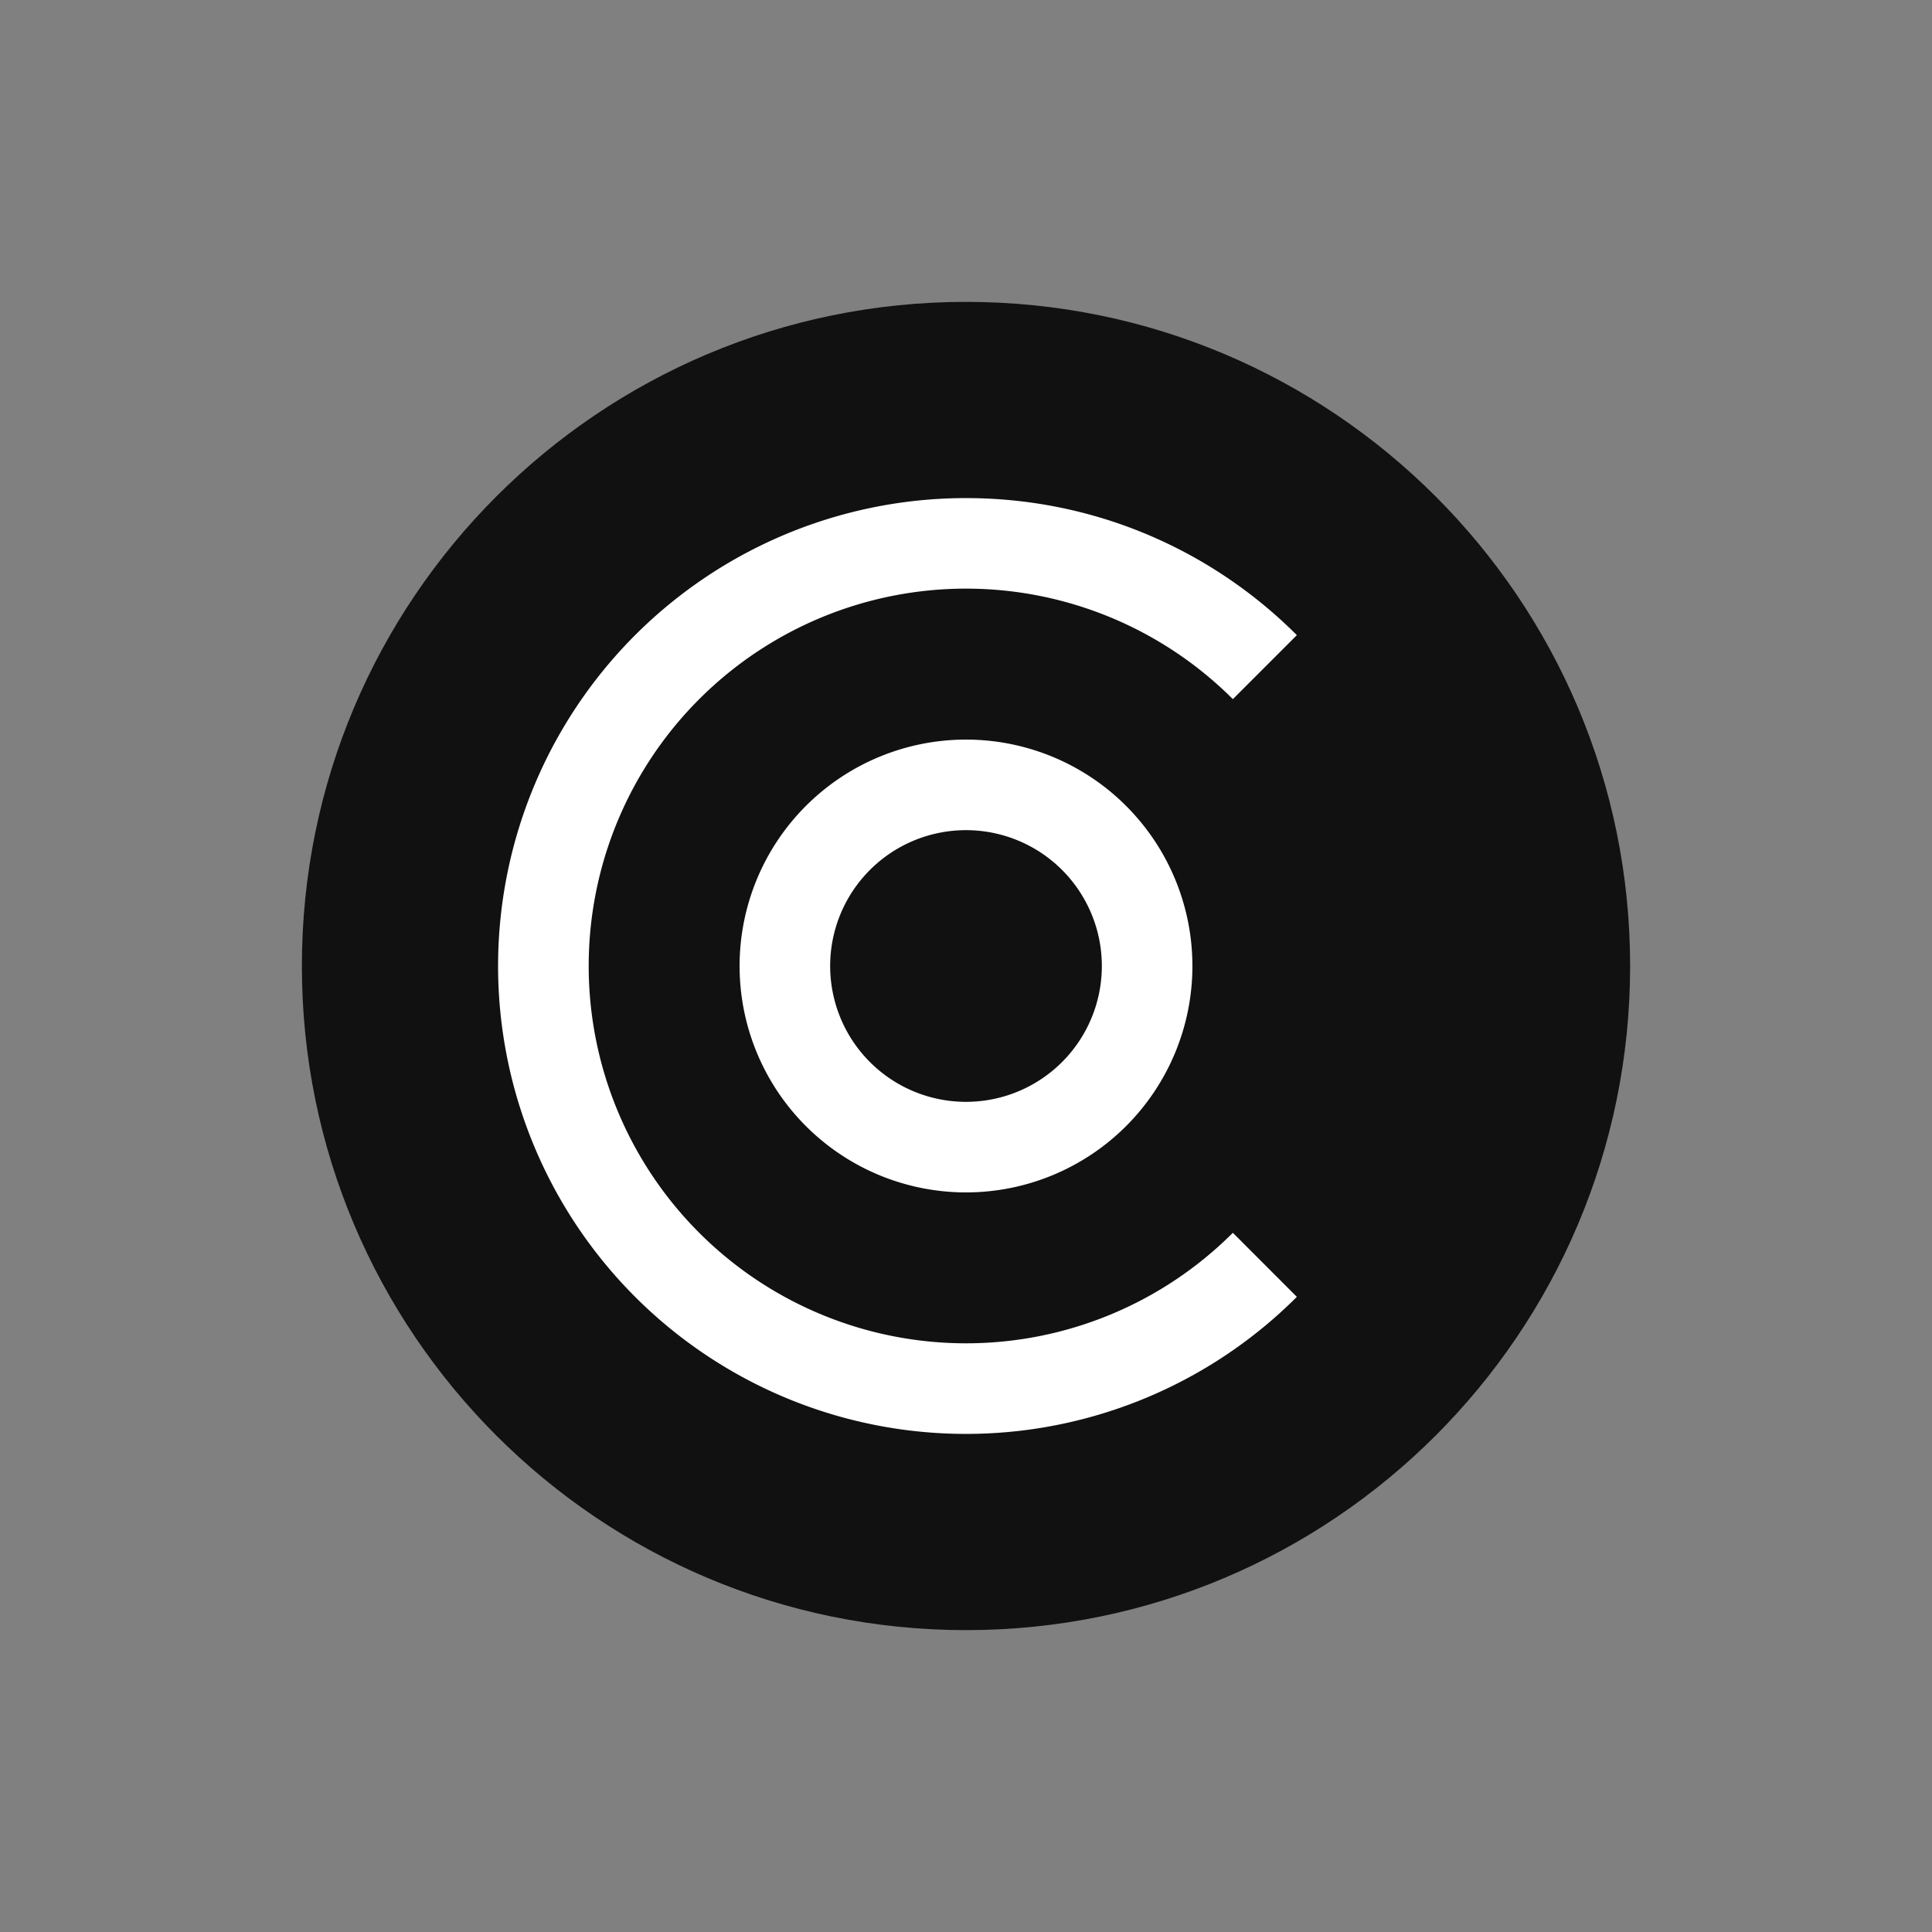 <svg class="logotype" width="32" height="32" xmlns="http://www.w3.org/2000/svg" xmlns:xlink="http://www.w3.org/1999/xlink"><rect width="100%" height="100%" fill="#808080" stroke="none"/><use xlink:href="#a" transform="translate(5 5)" fill="#111"/><g transform="translate(8.25 8.25)" fill="#FFF"><use xlink:href="#b"/><use xlink:href="#c"/></g><defs><path id="a" d="M0 11C0 4.925 4.925 0 11 0s11 4.925 11 11-4.925 11-11 11S0 17.075 0 11z"/><path id="b" d="M7.75 0c2.14 0 4.078.867 5.48 2.27l-1.06 1.06a6.25 6.25 0 1 0 0 8.839l1.06 1.061A7.75 7.75 0 1 1 7.75 0z"/><path id="c" fill-rule="evenodd" d="M7.75 4a3.75 3.75 0 1 0 0 7.5 3.75 3.75 0 0 0 0-7.5zM5.5 7.75a2.25 2.25 0 1 1 4.5 0 2.25 2.25 0 0 1-4.5 0z"/></defs></svg>